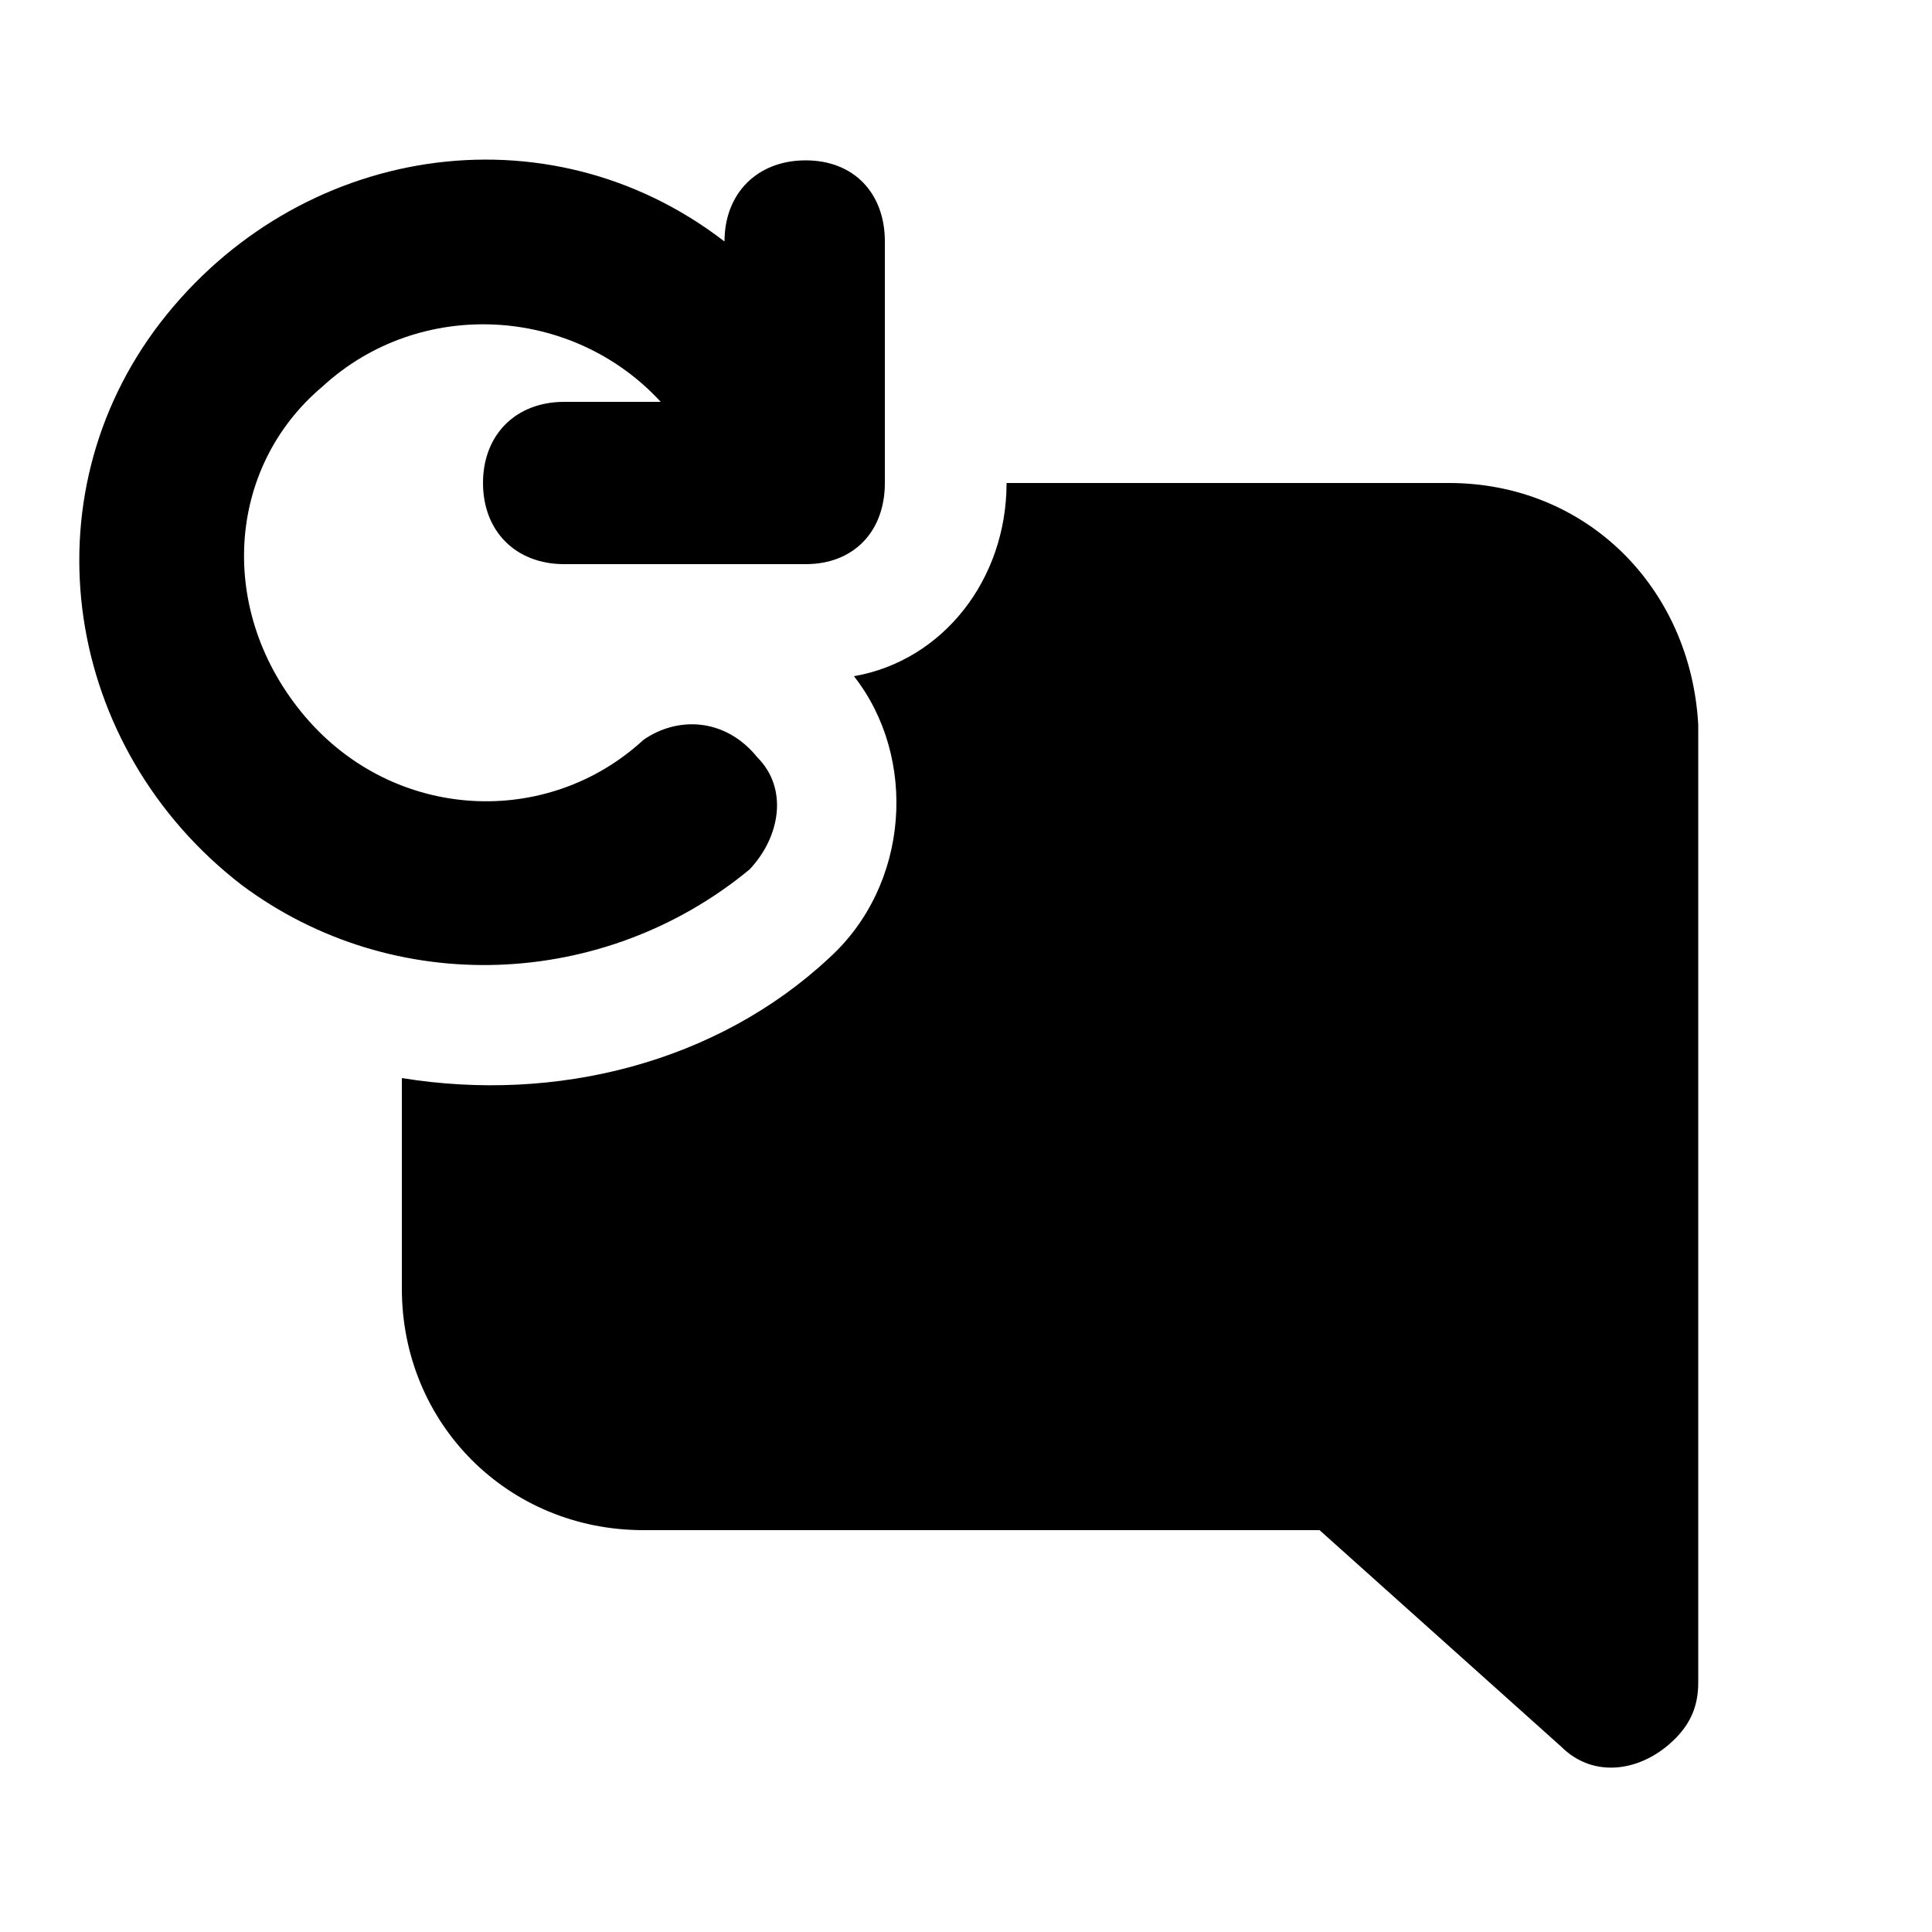 <svg xmlns="http://www.w3.org/2000/svg" width="24" height="24" viewBox="0 0 24 24">
    <path d="M9.312 10.8c0.384-0.408 0.48-1.008 0.096-1.392-0.408-0.504-1.008-0.504-1.416-0.216 0 0 0 0 0 0-1.2 1.104-3.096 1.008-4.2-0.288s-0.984-3.096 0.216-4.104c1.2-1.104 3.096-1.008 4.2 0.192h-1.2c-0.6 0-1.008 0.408-1.008 1.008s0.408 1.008 1.008 1.008h3c0.6 0 0.984-0.408 0.984-1.008v-3c0-0.6-0.384-1.008-0.984-1.008s-1.008 0.408-1.008 1.008v0c-2.208-1.704-5.304-1.2-7.008 1.008-1.68 2.184-1.2 5.28 1.008 6.984 1.896 1.416 4.512 1.296 6.312-0.192zM18 6h-5.496c0 1.2-0.792 2.208-1.896 2.4 0.792 1.008 0.696 2.592-0.312 3.504-1.392 1.296-3.384 1.8-5.304 1.488v2.616c0 1.68 1.32 3 3 3h8.4l3 2.688c0.408 0.408 1.008 0.312 1.416-0.096 0.192-0.192 0.288-0.408 0.288-0.696v-11.904c-0.096-1.704-1.392-3-3.096-3z"></path>
</svg>
